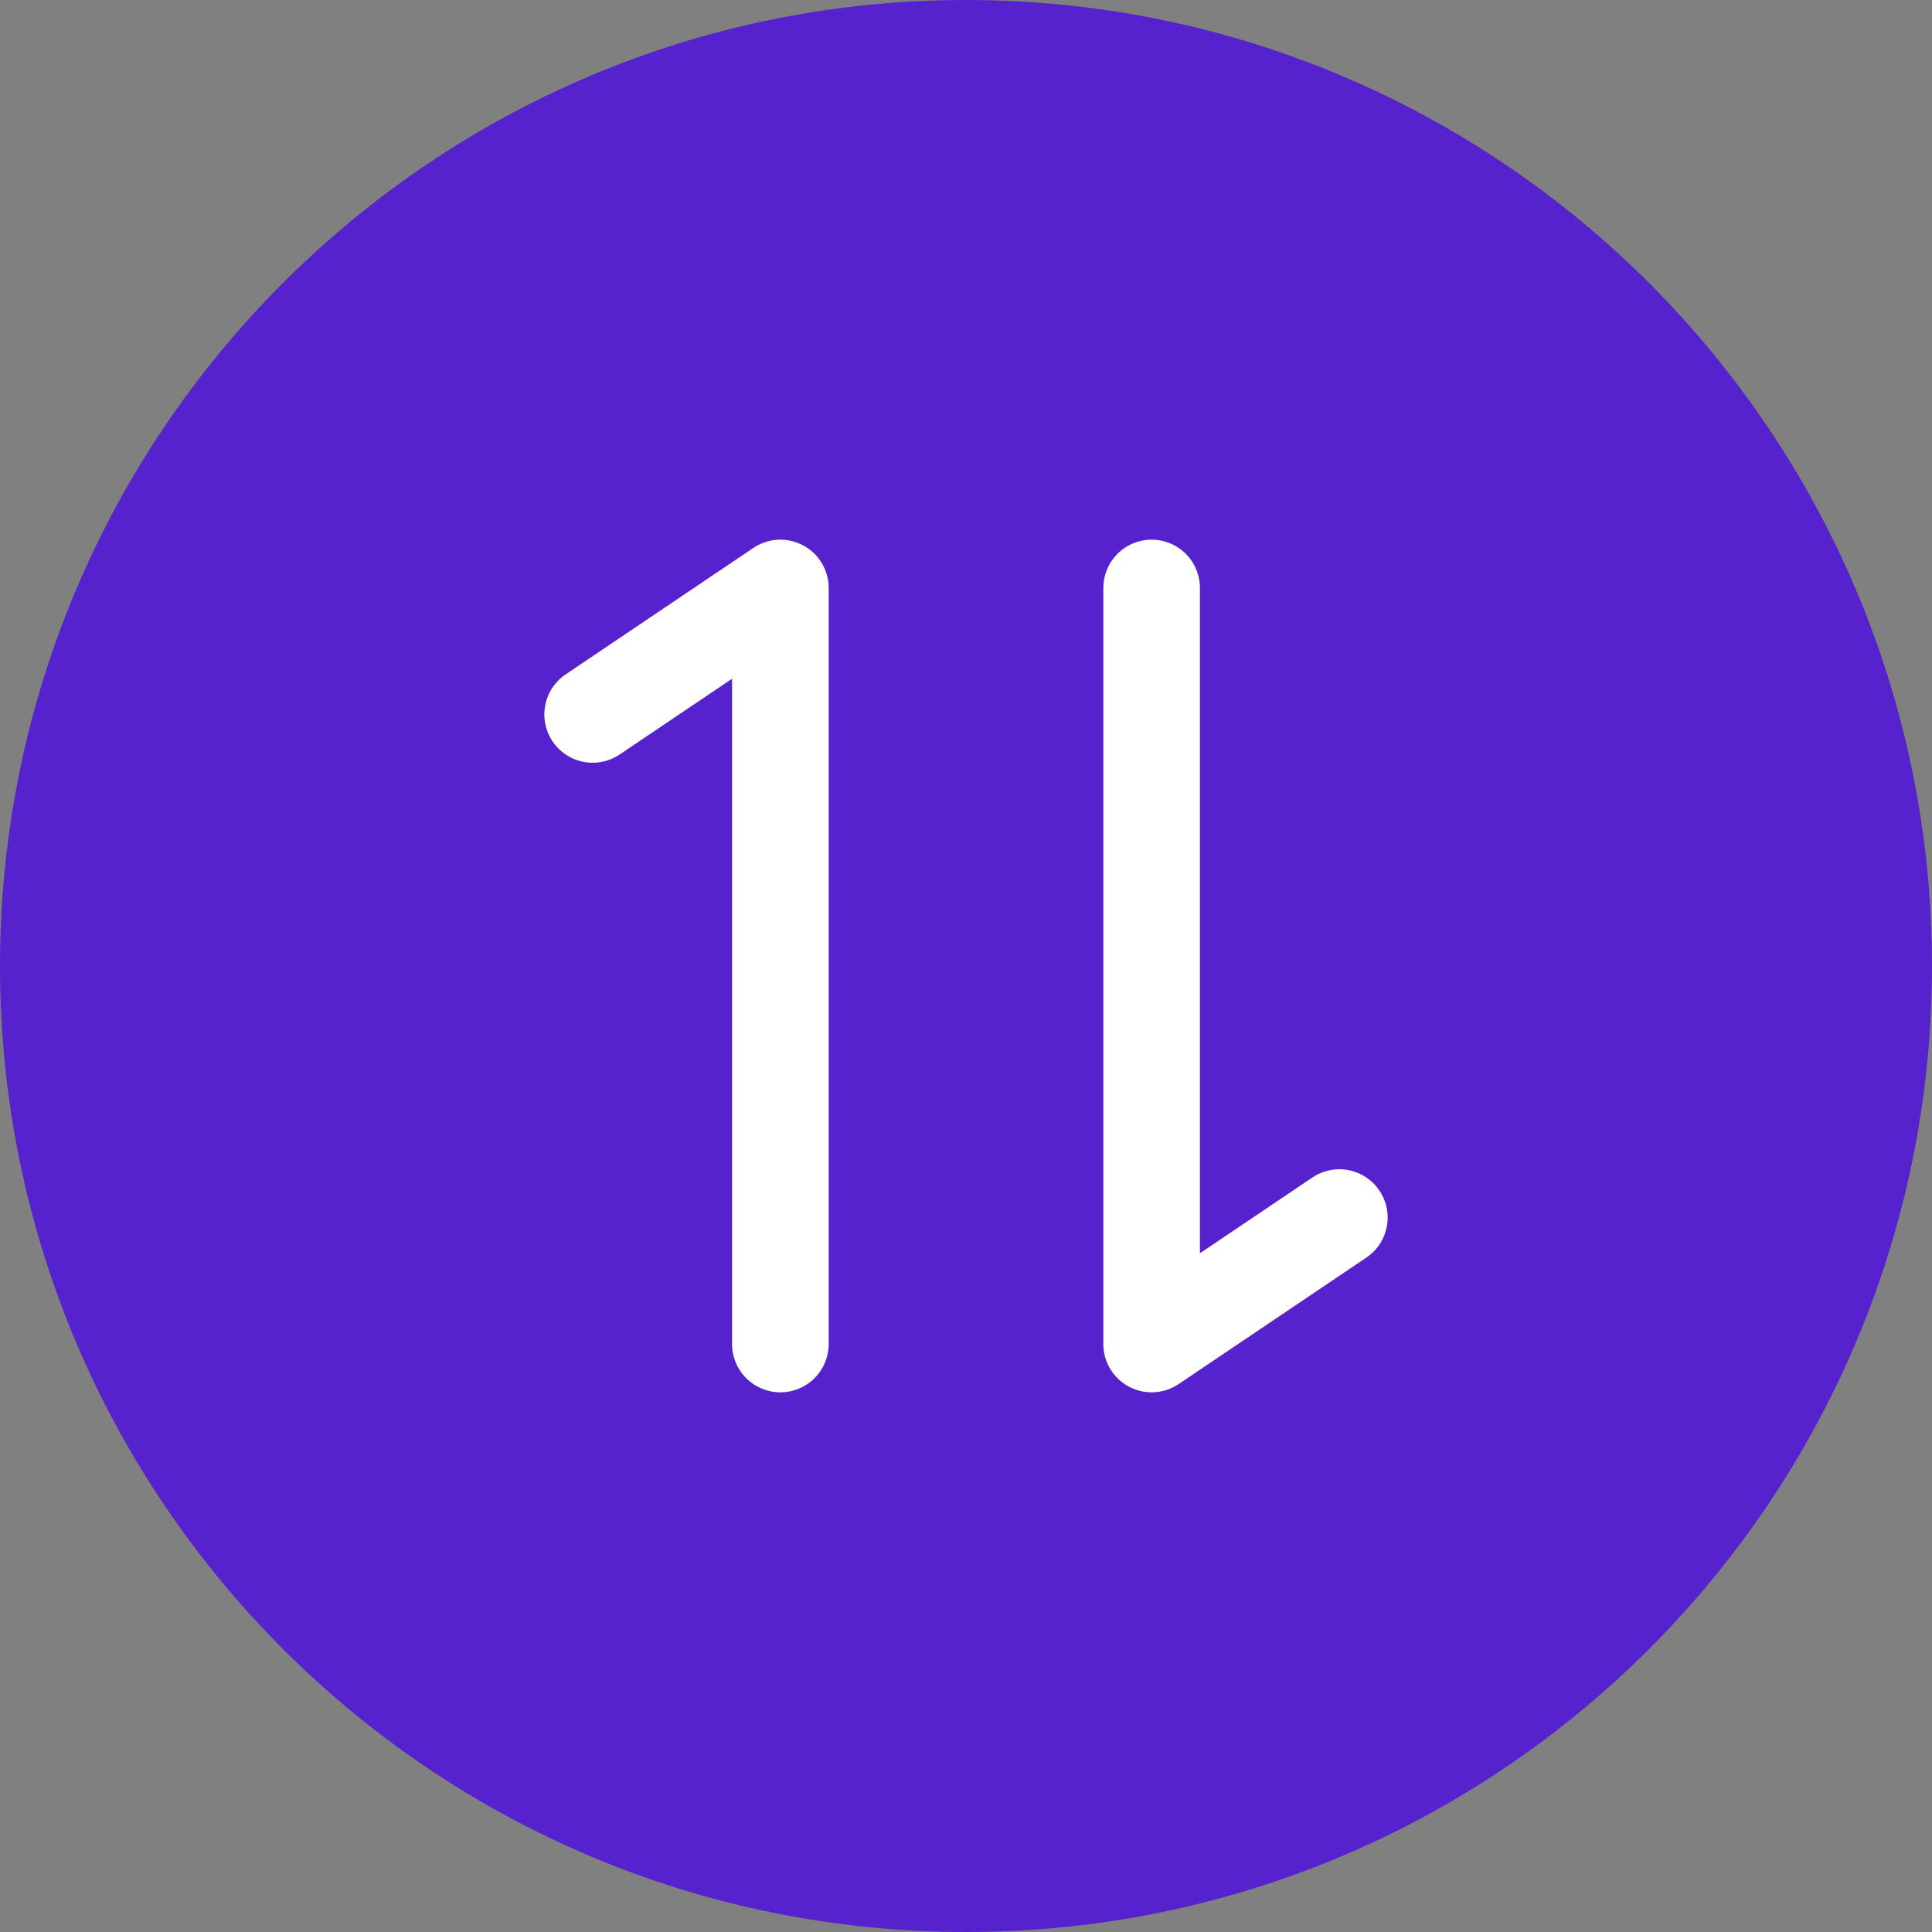 <svg xmlns="http://www.w3.org/2000/svg" width="40" height="40" viewBox="0 0 24 24" fill="none">
    <rect x="0" y="0" width="24" height="24" fill="#808080" stroke="none"/>
    <g clip-path="url(#clip0_426_515)">
        <path d="M12 24C18.627 24 24 18.627 24 12C24 5.373 18.627 0 12 0C5.373 0 0 5.373 0 12C0 18.627 5.373 24 12 24Z" fill="#5622CE"/>
        <path d="M14.306 7.304V16.696L16.638 15.125" stroke="white" stroke-width="1.2" stroke-linecap="round" stroke-linejoin="round"/>
        <path d="M9.694 16.696V7.304L7.362 8.875" stroke="white" stroke-width="1.2" stroke-linecap="round" stroke-linejoin="round"/>
    </g>
    <defs>
        <clipPath id="clip0_426_515">
            <rect width="24" height="24" fill="white"/>
        </clipPath>
    </defs>
</svg>
